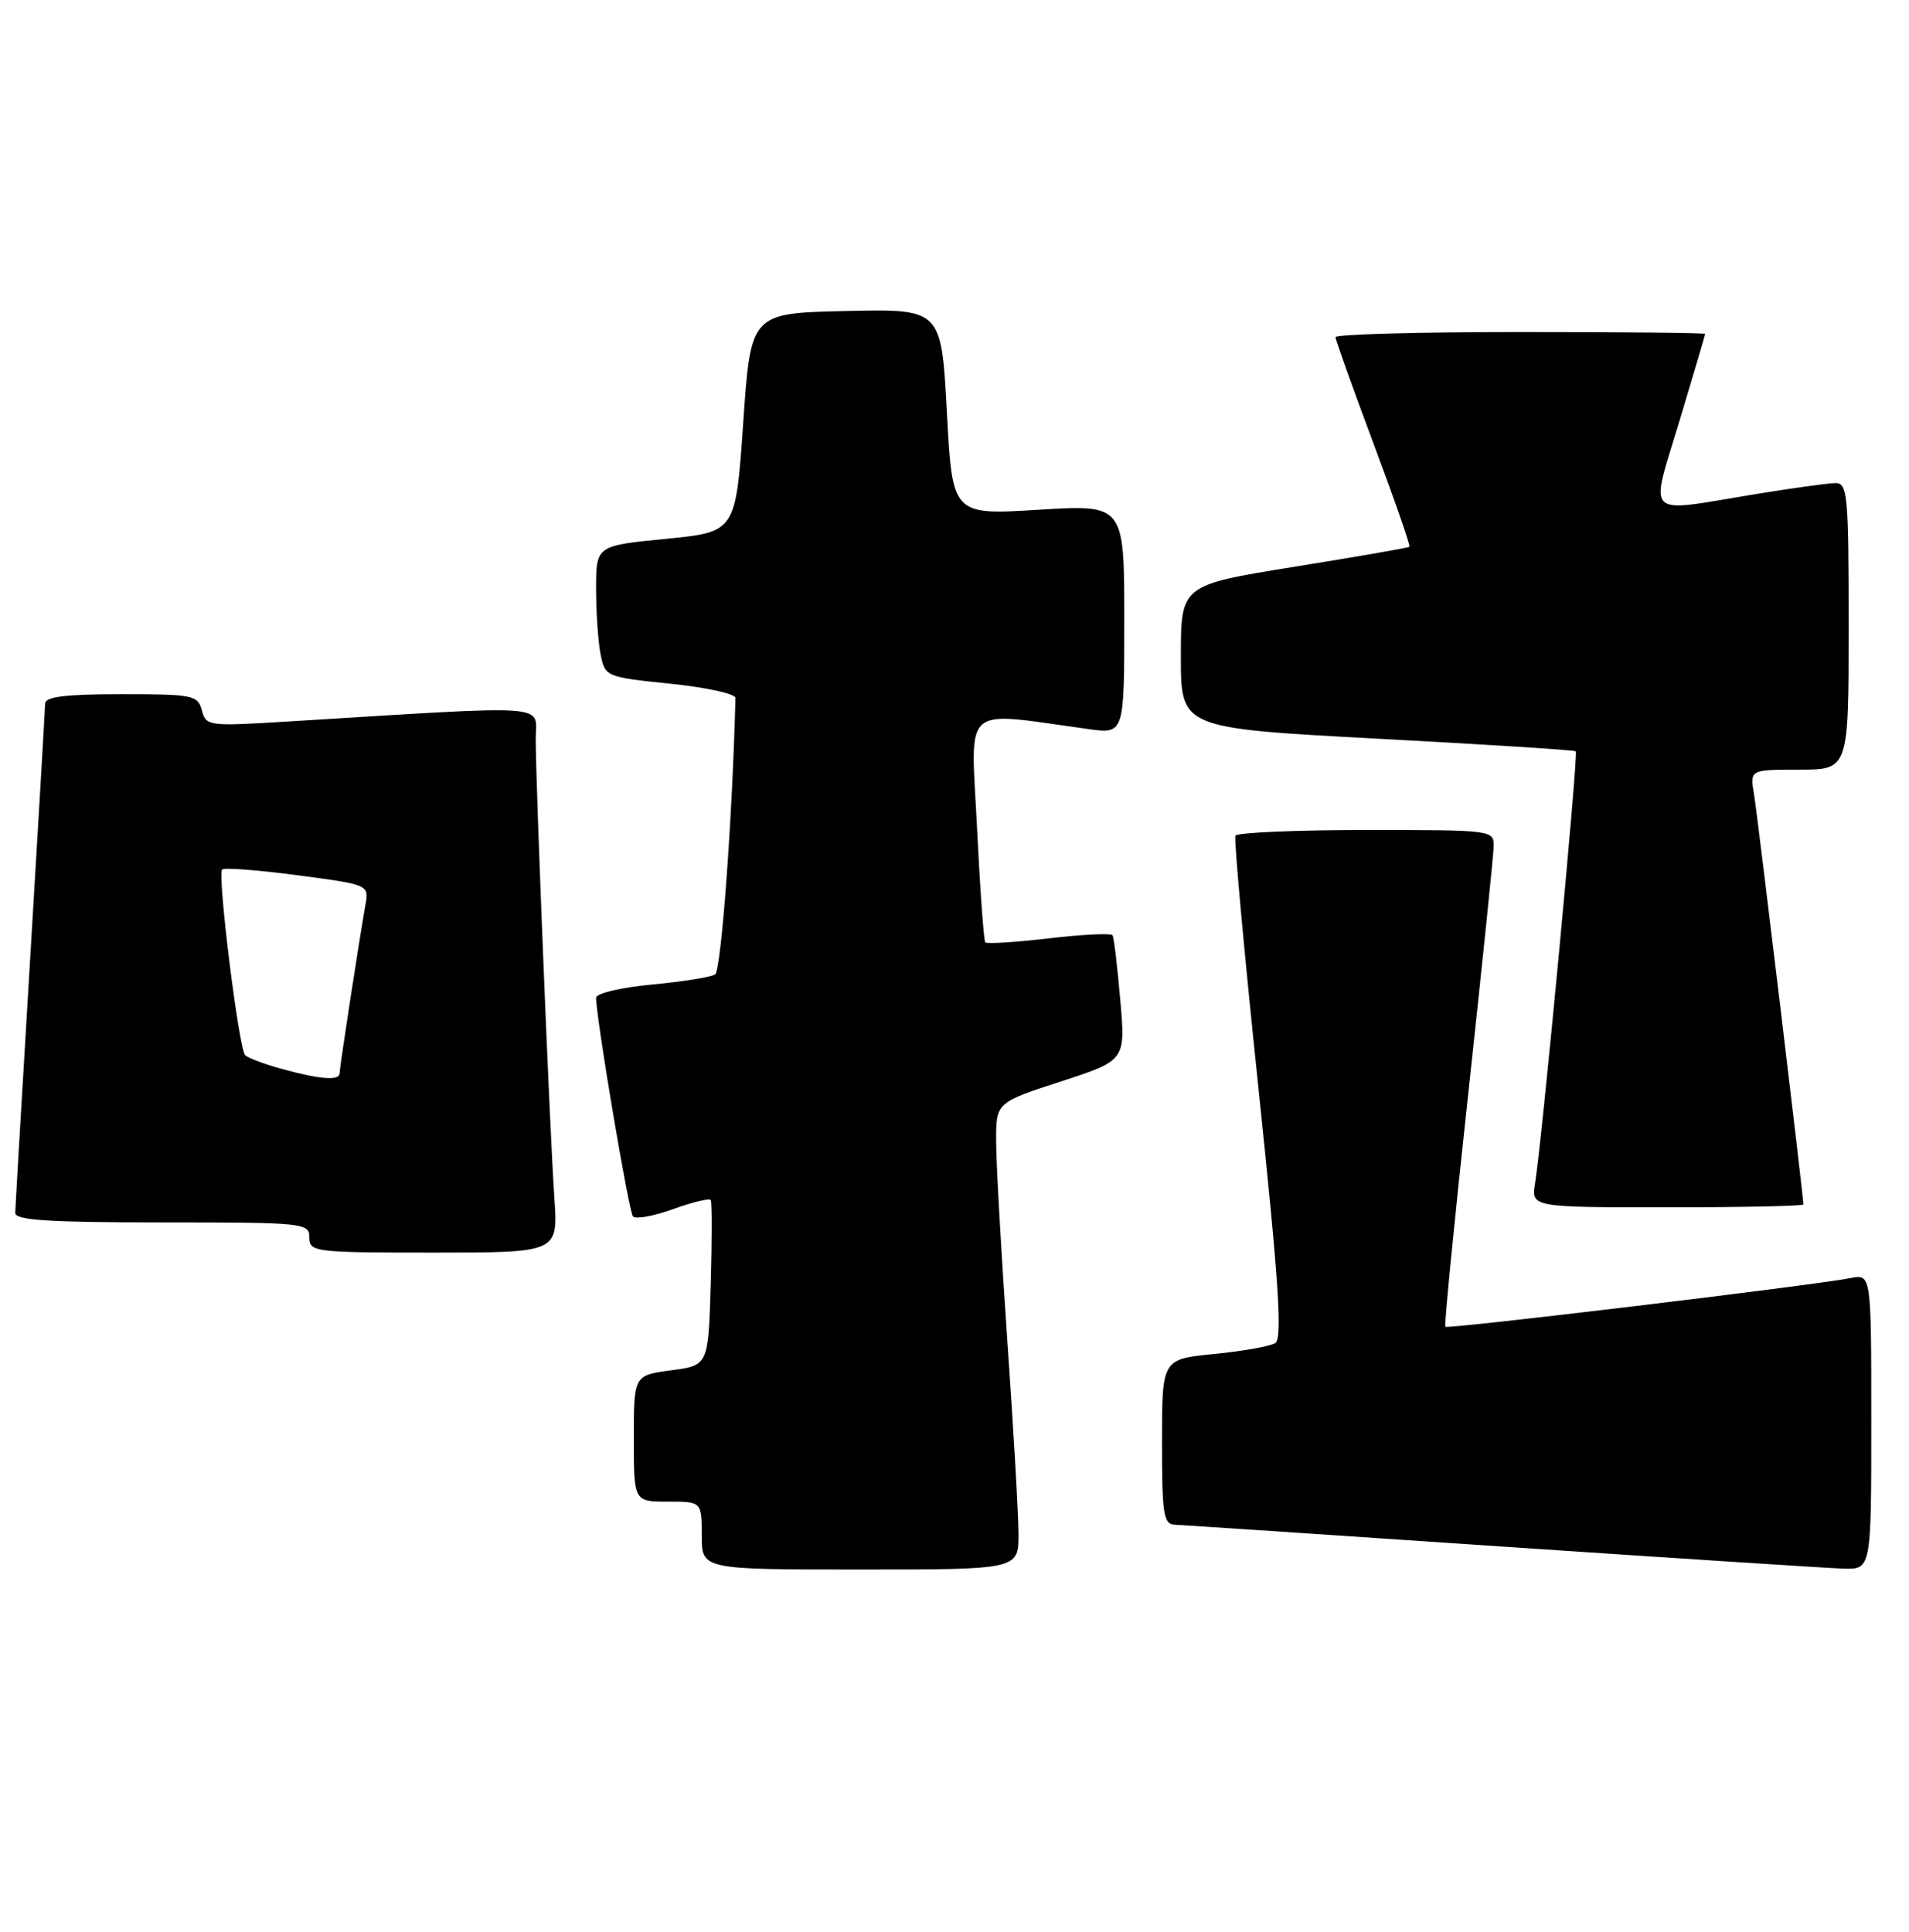 <?xml version="1.0" encoding="UTF-8" standalone="no"?>
<!DOCTYPE svg PUBLIC "-//W3C//DTD SVG 1.1//EN" "http://www.w3.org/Graphics/SVG/1.1/DTD/svg11.dtd" >
<svg xmlns="http://www.w3.org/2000/svg" xmlns:xlink="http://www.w3.org/1999/xlink" version="1.1" viewBox="0 0 253 256">
 <g >
 <path fill="currentColor"
d=" M 134.98 203.25 C 134.97 200.64 134.30 189.05 133.49 177.50 C 132.69 165.95 132.02 154.17 132.02 151.31 C 132.00 146.12 132.00 146.12 140.58 143.33 C 149.17 140.53 149.17 140.53 148.47 132.52 C 148.09 128.11 147.63 124.25 147.45 123.95 C 147.28 123.65 143.49 123.83 139.04 124.35 C 134.60 124.87 130.79 125.11 130.58 124.89 C 130.38 124.68 129.88 117.79 129.48 109.60 C 128.66 93.02 127.23 94.28 144.25 96.62 C 149.00 97.27 149.00 97.27 149.00 82.06 C 149.00 66.86 149.00 66.86 137.61 67.56 C 126.22 68.26 126.22 68.26 125.49 54.60 C 124.76 40.94 124.76 40.94 112.13 41.22 C 99.50 41.50 99.50 41.50 98.50 56.00 C 97.50 70.50 97.50 70.50 88.25 71.41 C 79.00 72.32 79.00 72.32 79.00 78.04 C 79.00 81.18 79.27 85.09 79.60 86.73 C 80.19 89.68 80.30 89.73 88.85 90.61 C 93.61 91.10 97.49 91.95 97.47 92.50 C 97.07 108.41 95.58 128.64 94.77 129.14 C 94.19 129.50 90.41 130.10 86.36 130.48 C 82.31 130.86 79.00 131.64 79.00 132.22 C 79.00 134.91 83.33 160.58 83.89 161.21 C 84.24 161.60 86.63 161.17 89.21 160.24 C 91.78 159.31 94.03 158.77 94.19 159.03 C 94.36 159.29 94.36 164.33 94.19 170.22 C 93.87 180.95 93.87 180.95 88.94 181.60 C 84.00 182.26 84.00 182.26 84.00 190.63 C 84.00 199.00 84.00 199.00 88.50 199.00 C 93.00 199.00 93.00 199.00 93.00 203.50 C 93.00 208.00 93.00 208.00 114.00 208.00 C 135.00 208.00 135.00 208.00 134.98 203.25 Z  M 248.00 188.42 C 248.00 168.84 248.00 168.84 245.25 169.38 C 240.29 170.35 191.84 176.17 191.55 175.83 C 191.39 175.65 192.75 161.78 194.58 145.00 C 196.40 128.22 197.92 113.49 197.95 112.25 C 198.00 110.00 197.98 110.00 181.06 110.00 C 171.74 110.00 163.95 110.34 163.73 110.75 C 163.52 111.16 164.90 126.29 166.80 144.37 C 169.50 170.10 169.97 177.40 169.00 178.00 C 168.32 178.42 164.67 179.07 160.88 179.44 C 154.00 180.12 154.00 180.12 154.00 191.06 C 154.00 200.79 154.19 202.01 155.75 202.07 C 156.71 202.11 176.18 203.40 199.00 204.95 C 221.82 206.49 242.19 207.81 244.25 207.88 C 248.00 208.00 248.00 208.00 248.00 188.42 Z  M 73.47 158.75 C 72.87 150.10 71.00 104.02 71.00 97.96 C 71.00 93.22 73.94 93.42 37.90 95.63 C 27.65 96.26 27.29 96.22 26.75 94.14 C 26.22 92.13 25.57 92.00 16.09 92.00 C 8.70 92.00 5.99 92.33 5.98 93.25 C 5.97 93.94 5.08 109.12 4.00 127.00 C 2.92 144.88 2.03 160.06 2.02 160.75 C 2.00 161.71 6.56 162.00 21.50 162.00 C 40.33 162.00 41.00 162.07 41.00 164.00 C 41.00 165.92 41.67 166.00 57.49 166.00 C 73.97 166.00 73.97 166.00 73.47 158.75 Z  M 239.00 159.62 C 239.00 158.50 232.92 108.01 232.46 105.25 C 231.91 102.00 231.91 102.00 238.45 102.00 C 245.00 102.00 245.00 102.00 245.00 83.00 C 245.00 65.56 244.86 64.00 243.25 64.02 C 242.29 64.03 237.45 64.70 232.50 65.51 C 217.70 67.95 218.63 68.87 222.59 55.75 C 224.45 49.56 225.98 44.39 225.99 44.25 C 226.00 44.11 214.97 44.00 201.50 44.00 C 188.03 44.00 177.00 44.30 177.00 44.68 C 177.00 45.05 179.27 51.40 182.04 58.80 C 184.81 66.20 186.95 72.35 186.79 72.47 C 186.63 72.60 179.75 73.79 171.50 75.12 C 156.50 77.54 156.50 77.54 156.50 87.02 C 156.50 96.50 156.50 96.50 182.50 97.89 C 196.80 98.65 208.65 99.40 208.84 99.56 C 209.20 99.86 204.35 151.33 203.45 156.75 C 202.91 160.00 202.91 160.00 220.95 160.00 C 230.88 160.00 239.00 159.83 239.00 159.62 Z  M 37.32 141.65 C 35.02 141.02 32.85 140.20 32.49 139.83 C 31.65 138.98 28.78 115.88 29.44 115.23 C 29.71 114.96 34.20 115.30 39.42 115.99 C 48.86 117.24 48.90 117.25 48.44 119.87 C 47.59 124.64 45.01 141.49 45.00 142.25 C 45.00 143.25 42.39 143.05 37.32 141.65 Z "/>
</g>
</svg>